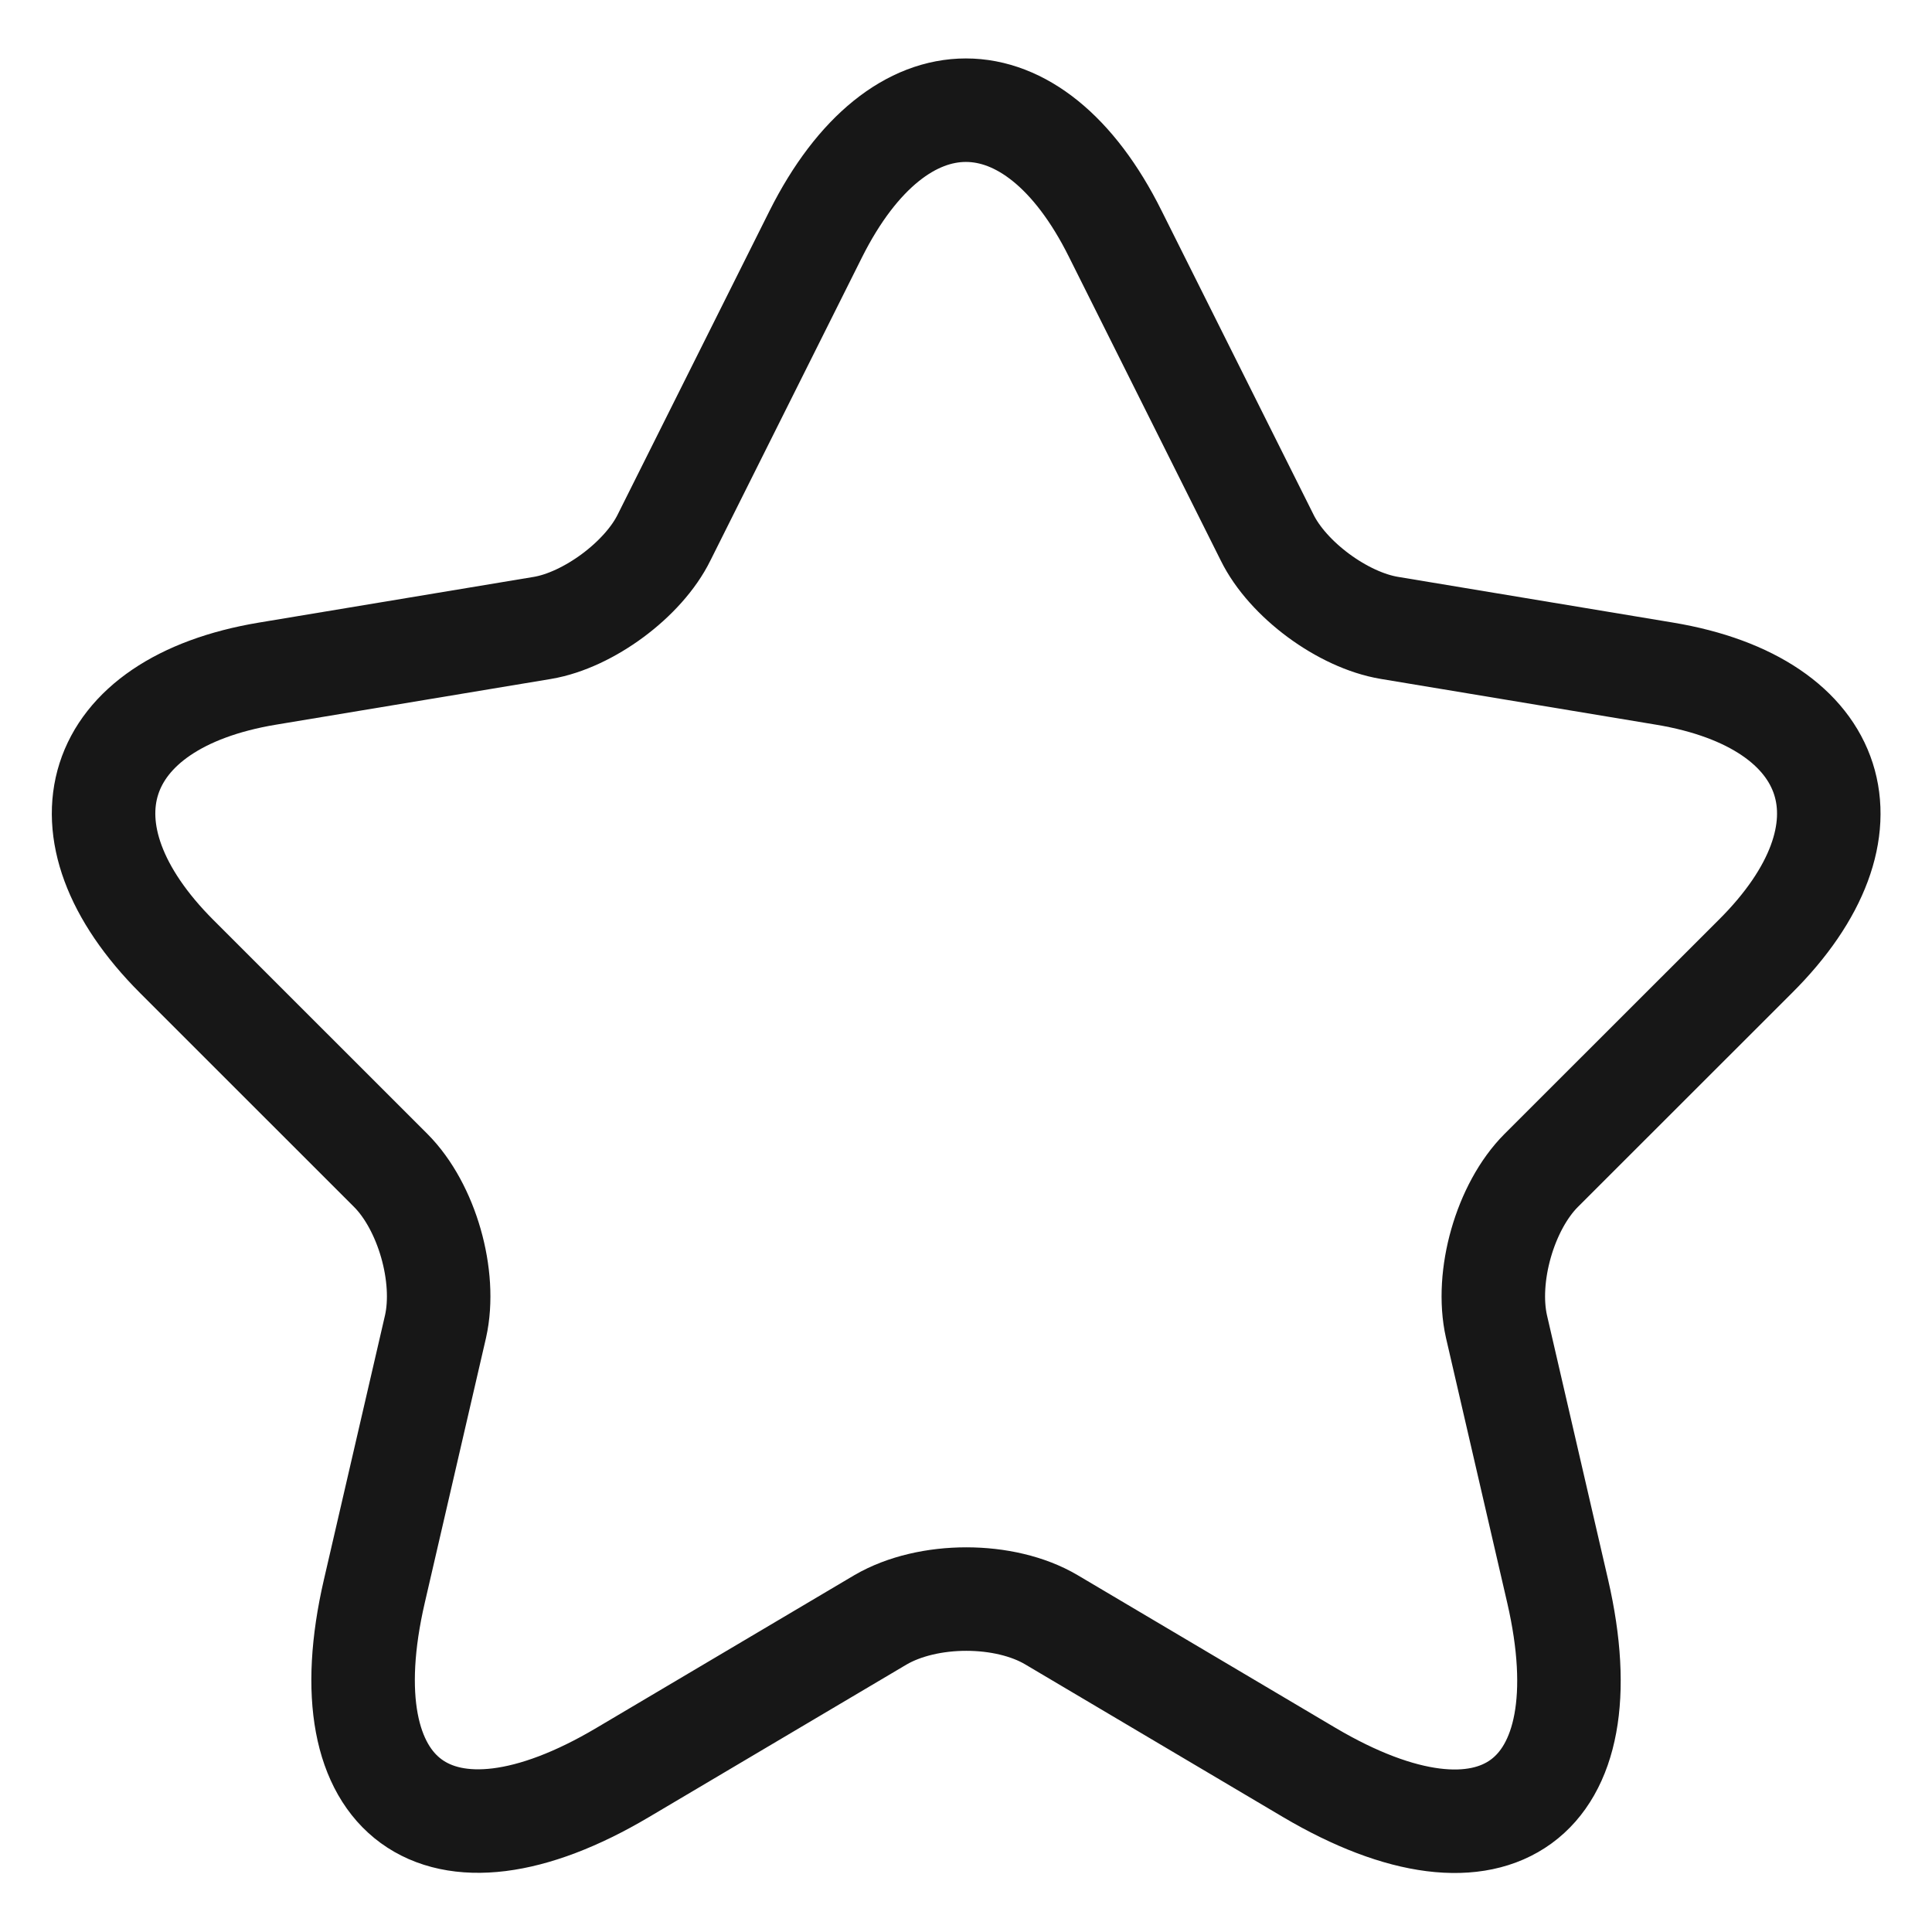 <svg width="28" height="28" viewBox="0 0 28 28" fill="none" xmlns="http://www.w3.org/2000/svg">
<path d="M16.163 3.388L18.363 7.788C18.663 8.4 19.462 8.988 20.137 9.1L24.125 9.763C26.675 10.188 27.275 12.037 25.438 13.863L22.337 16.962C21.812 17.488 21.525 18.5 21.688 19.225L22.575 23.062C23.275 26.1 21.663 27.275 18.975 25.688L15.238 23.475C14.562 23.075 13.45 23.075 12.762 23.475L9.025 25.688C6.35 27.275 4.725 26.087 5.425 23.062L6.312 19.225C6.475 18.5 6.187 17.488 5.662 16.962L2.562 13.863C0.737 12.037 1.325 10.188 3.875 9.763L7.862 9.1C8.525 8.988 9.325 8.4 9.625 7.788L11.825 3.388C13.025 1 14.975 1 16.163 3.388Z" stroke="#171717" stroke-width="1.5" stroke-linecap="round" stroke-linejoin="round"/>
</svg>
